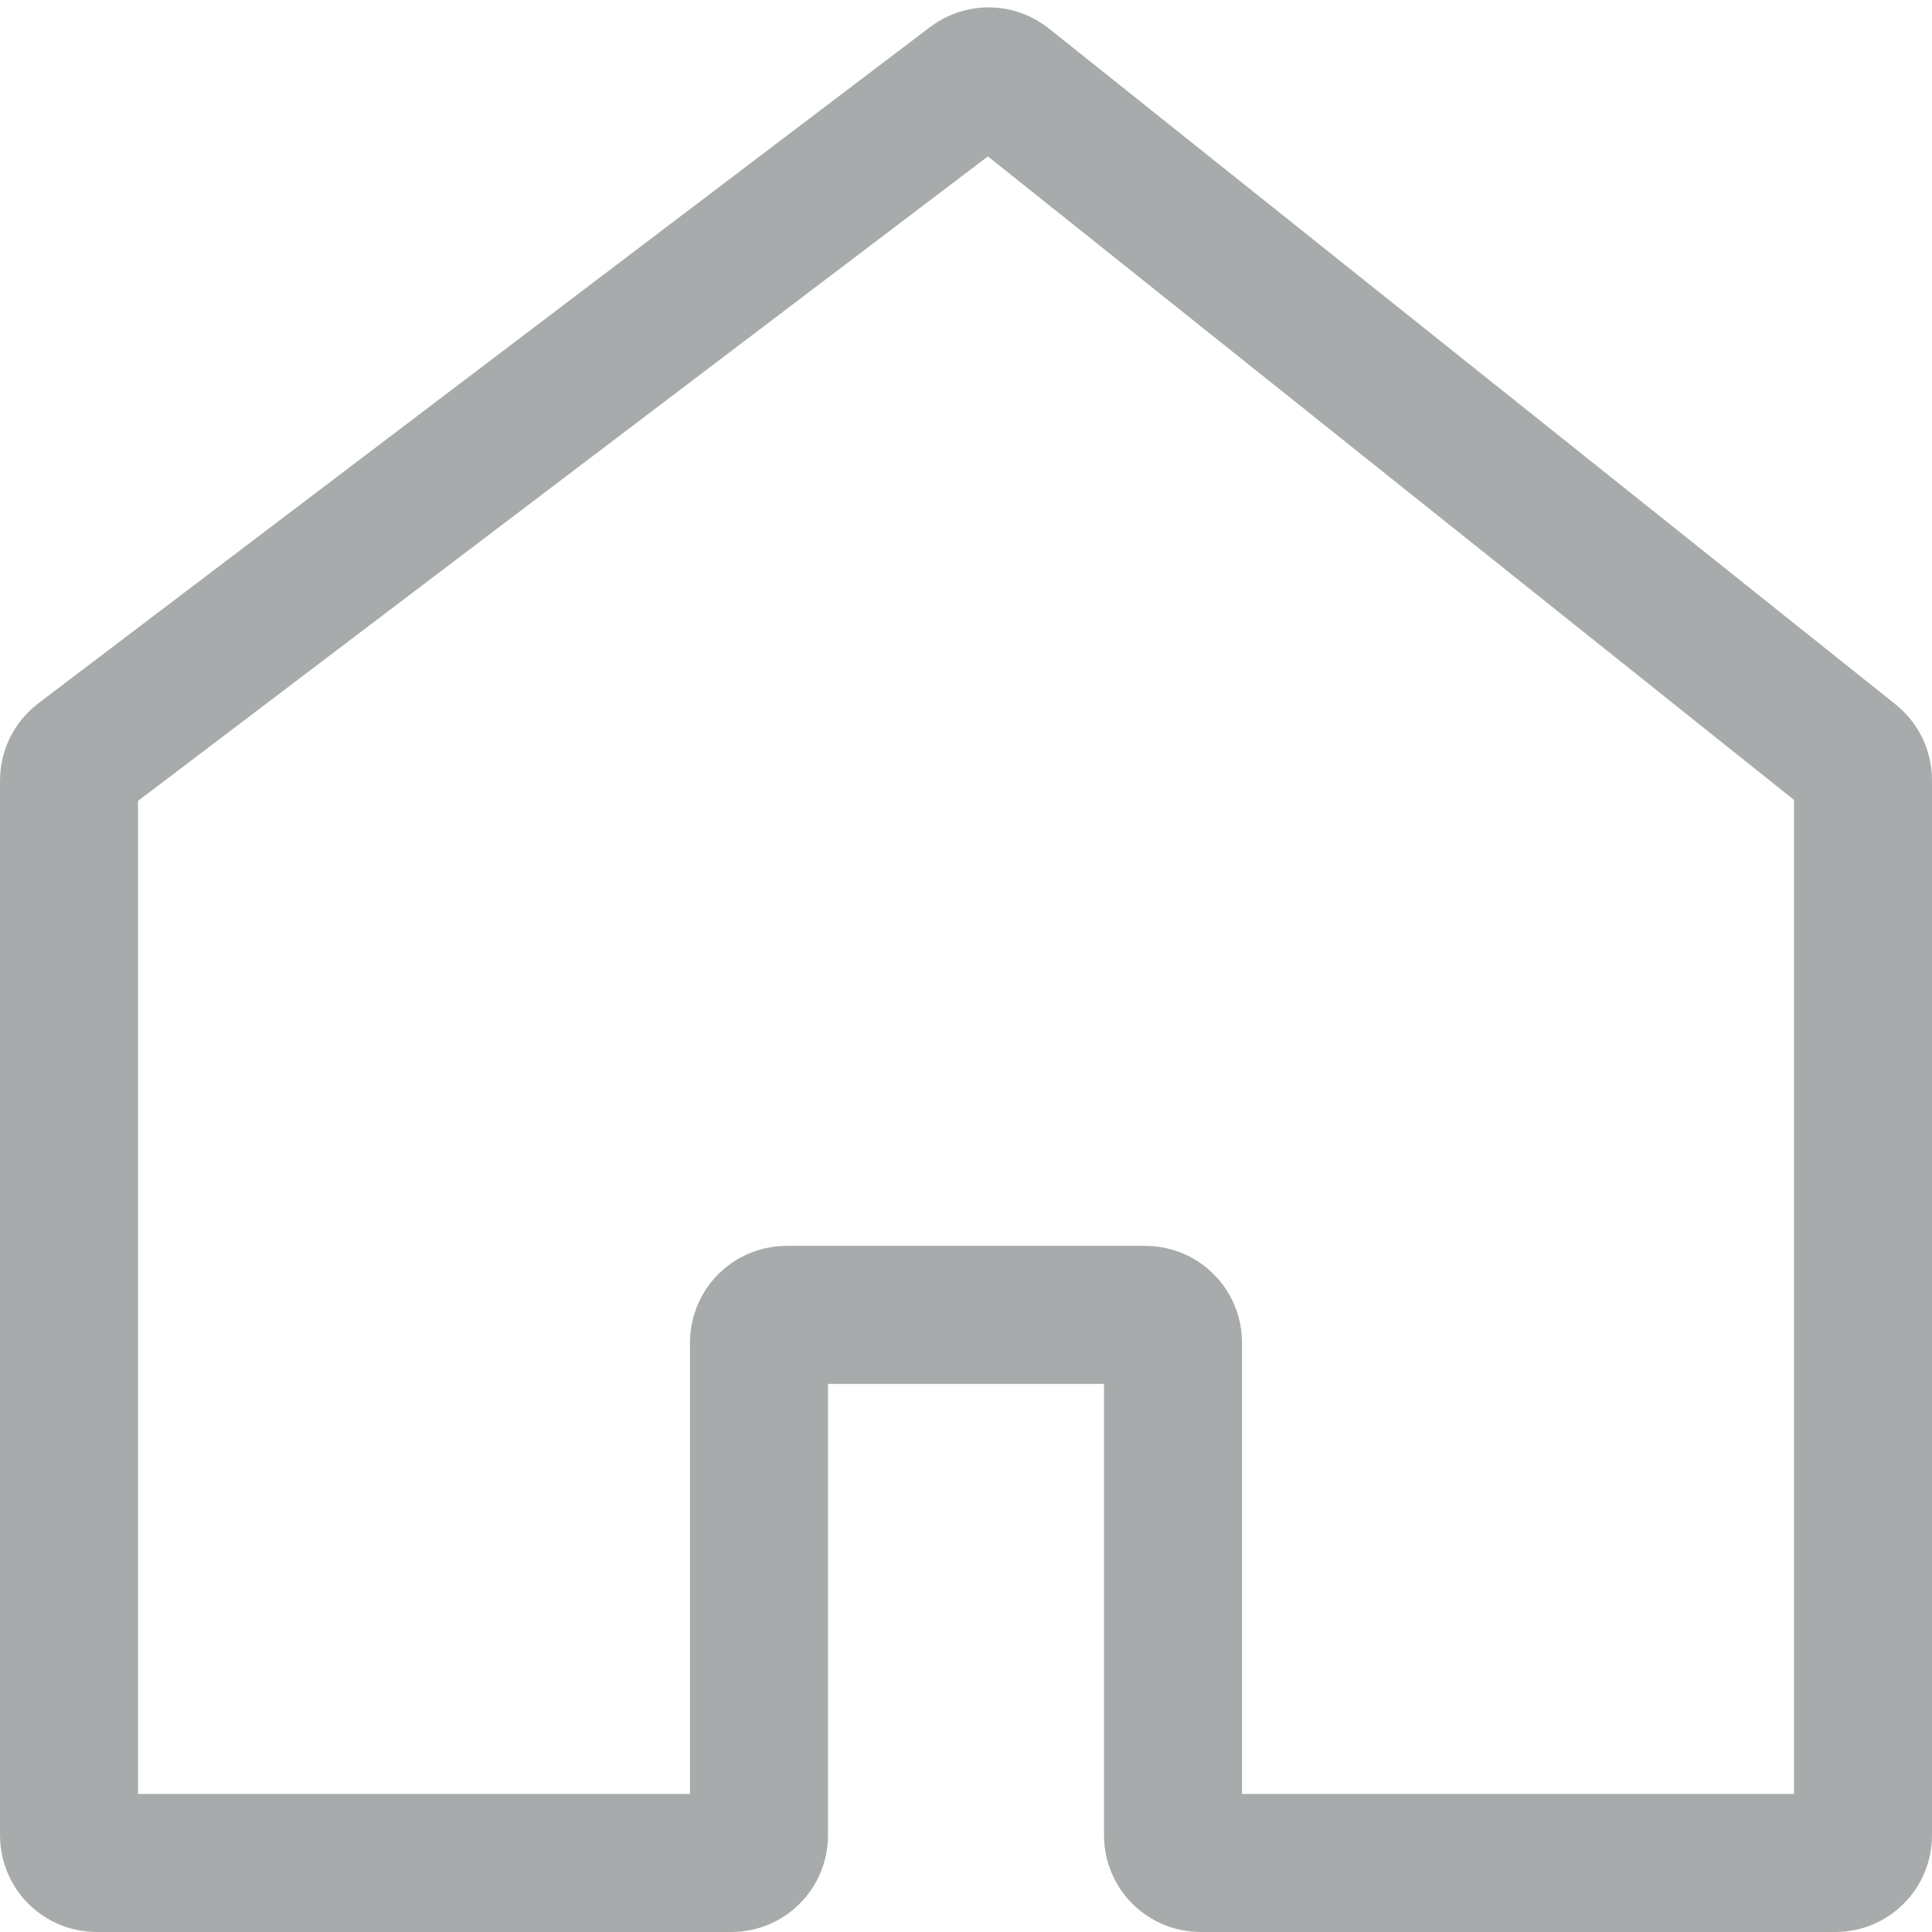 <svg width="28" height="28" viewBox="0 0 28 28" fill="none" xmlns="http://www.w3.org/2000/svg">
<path d="M10.6 27H1.4C1.179 27 1 26.821 1 26.6V11.31C1 11.185 1.059 11.067 1.158 10.991L14.085 1.188C14.231 1.077 14.434 1.08 14.577 1.194L26.849 10.991C26.945 11.067 27 11.182 27 11.304V26.6C27 26.821 26.821 27 26.6 27H17.4C17.179 27 17 26.821 17 26.6V19.456C17 19.235 16.821 19.056 16.6 19.056H11.4C11.179 19.056 11 19.235 11 19.456V26.6C11 26.821 10.821 27 10.6 27Z" stroke="#A8ABAB" stroke-width="2"/>
</svg>
